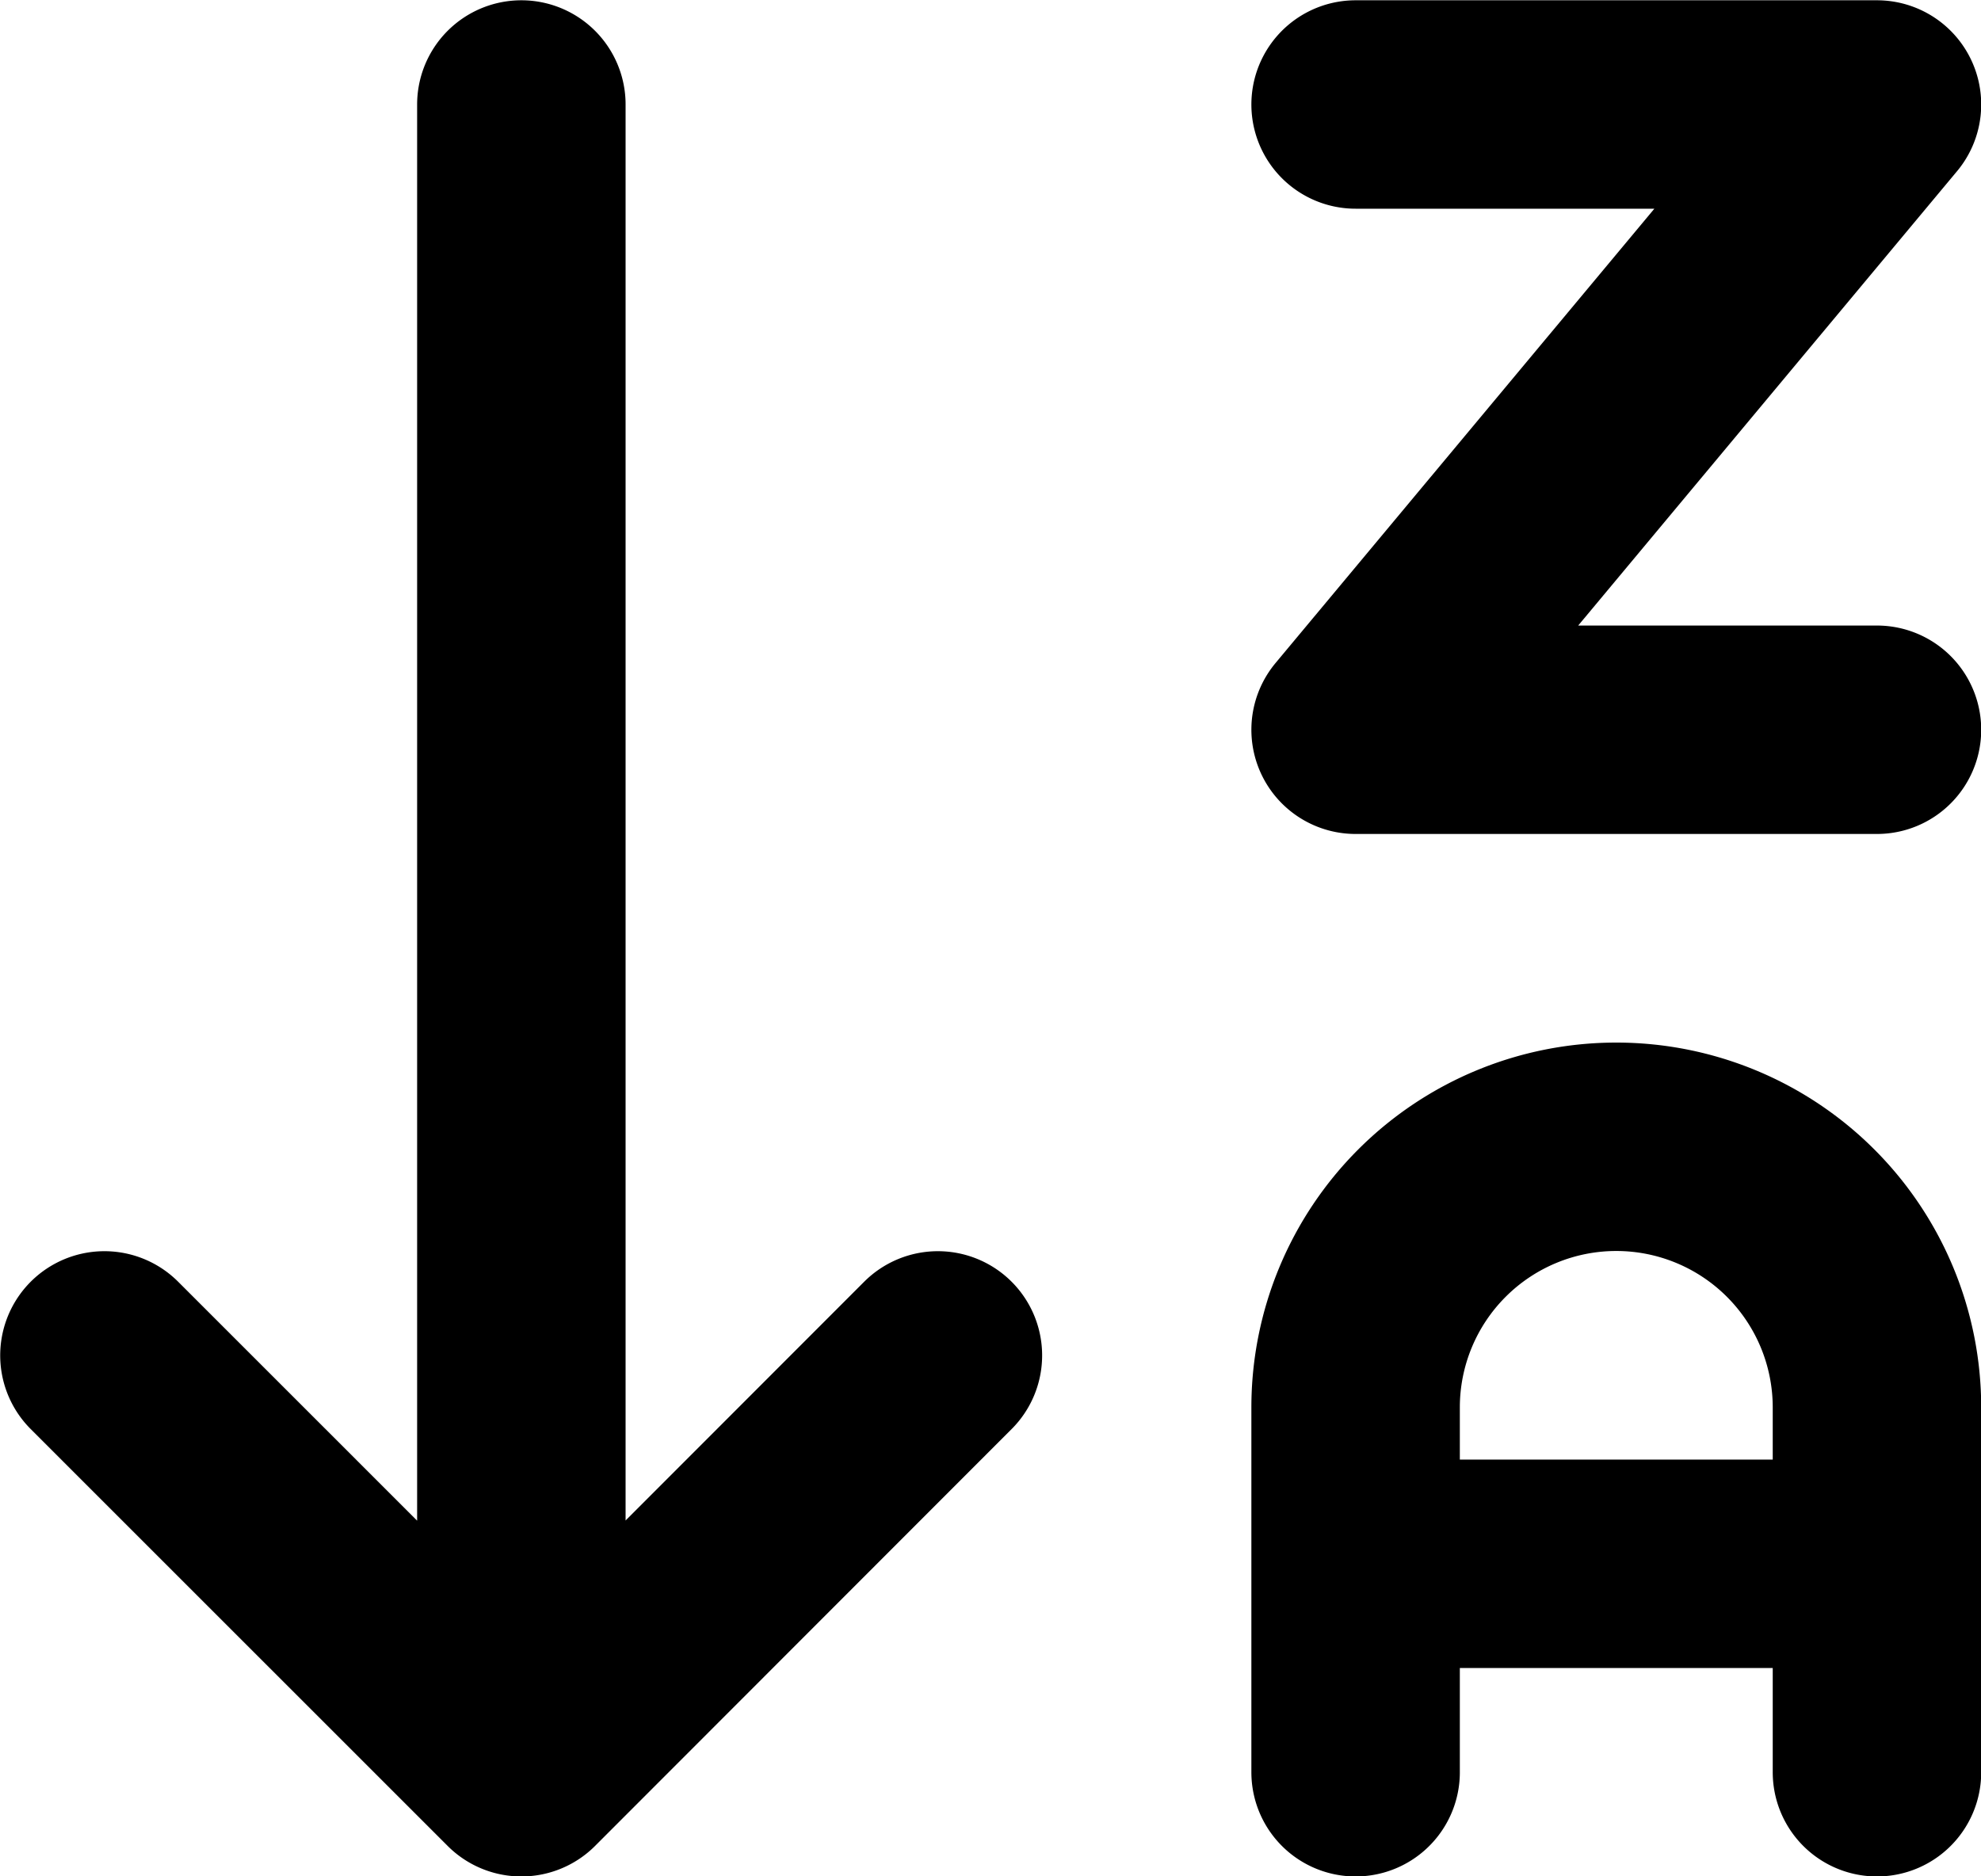 <svg xmlns="http://www.w3.org/2000/svg" xml:space="preserve" width="19" height="18" viewBox="0 0 5.027 4.762"><g style="fill:none;stroke:#000000;stroke-width:2;stroke-linecap:round;stroke-linejoin:round"><path stroke-width=".529" d="m.265 3.44 1.058 1.058L2.38 3.44M1.323.265v4.233M3.44.265h1.323L3.44 1.852h1.323M3.44 4.498v-.926a.661.661 0 0 1 1.323 0v.926M4.763 3.969H3.44"/></g></svg>